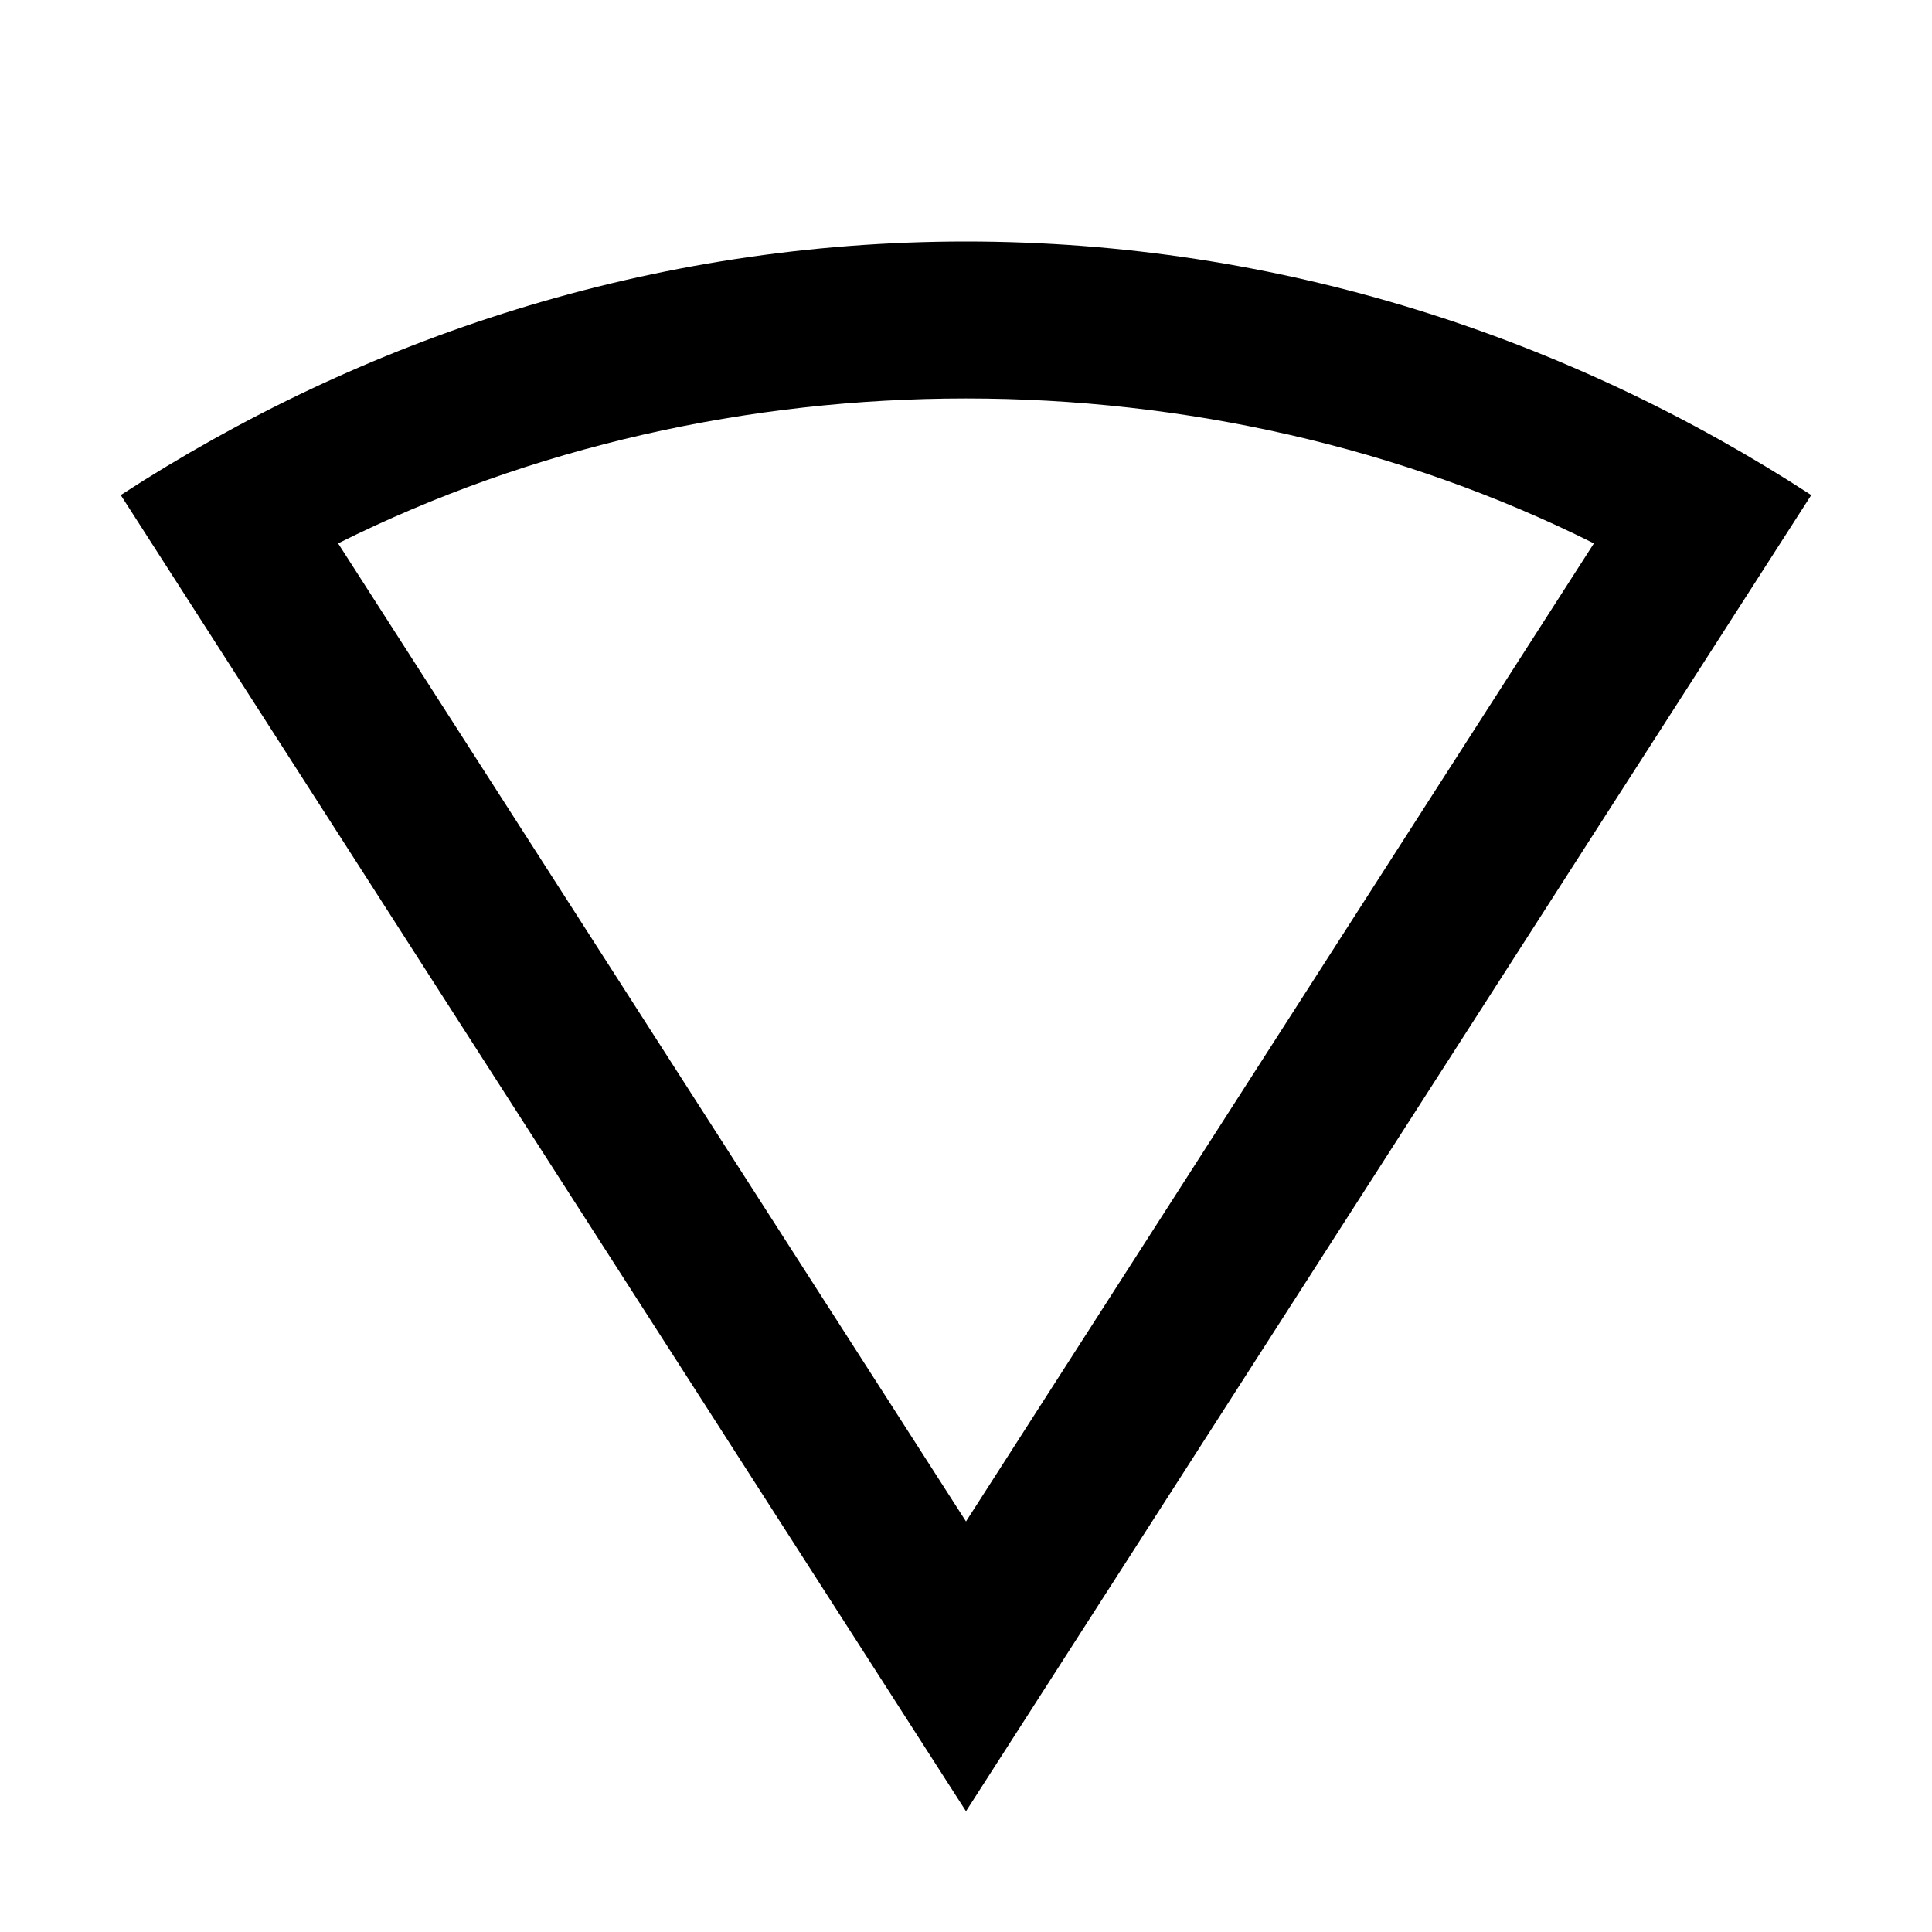 <?xml version="1.0" encoding="utf-8"?>
<!-- Generator: Adobe Illustrator 21.0.0, SVG Export Plug-In . SVG Version: 6.00 Build 0)  -->
<svg version="1.1" xmlns="http://www.w3.org/2000/svg" xmlns:xlink="http://www.w3.org/1999/xlink" x="0px" y="0px"
	 viewBox="0 0 16 16" style="enable-background:new 0 0 16 16;" xml:space="preserve">
<style type="text/css">
	.st0{fill-rule:evenodd;clip-rule:evenodd;}
</style>
<g id="Guide">
</g>
<g id="Icon">
	<path d="M8,3.3c1.8,0,3.6,0.4,5.2,1.2L8,12.6L2.8,4.5C4.4,3.7,6.2,3.3,8,3.3 M8,2C5.4,2,3,2.8,1,4.1L8,15l7-10.9C13,2.8,10.6,2,8,2
		L8,2z"/>
</g>
</svg>

